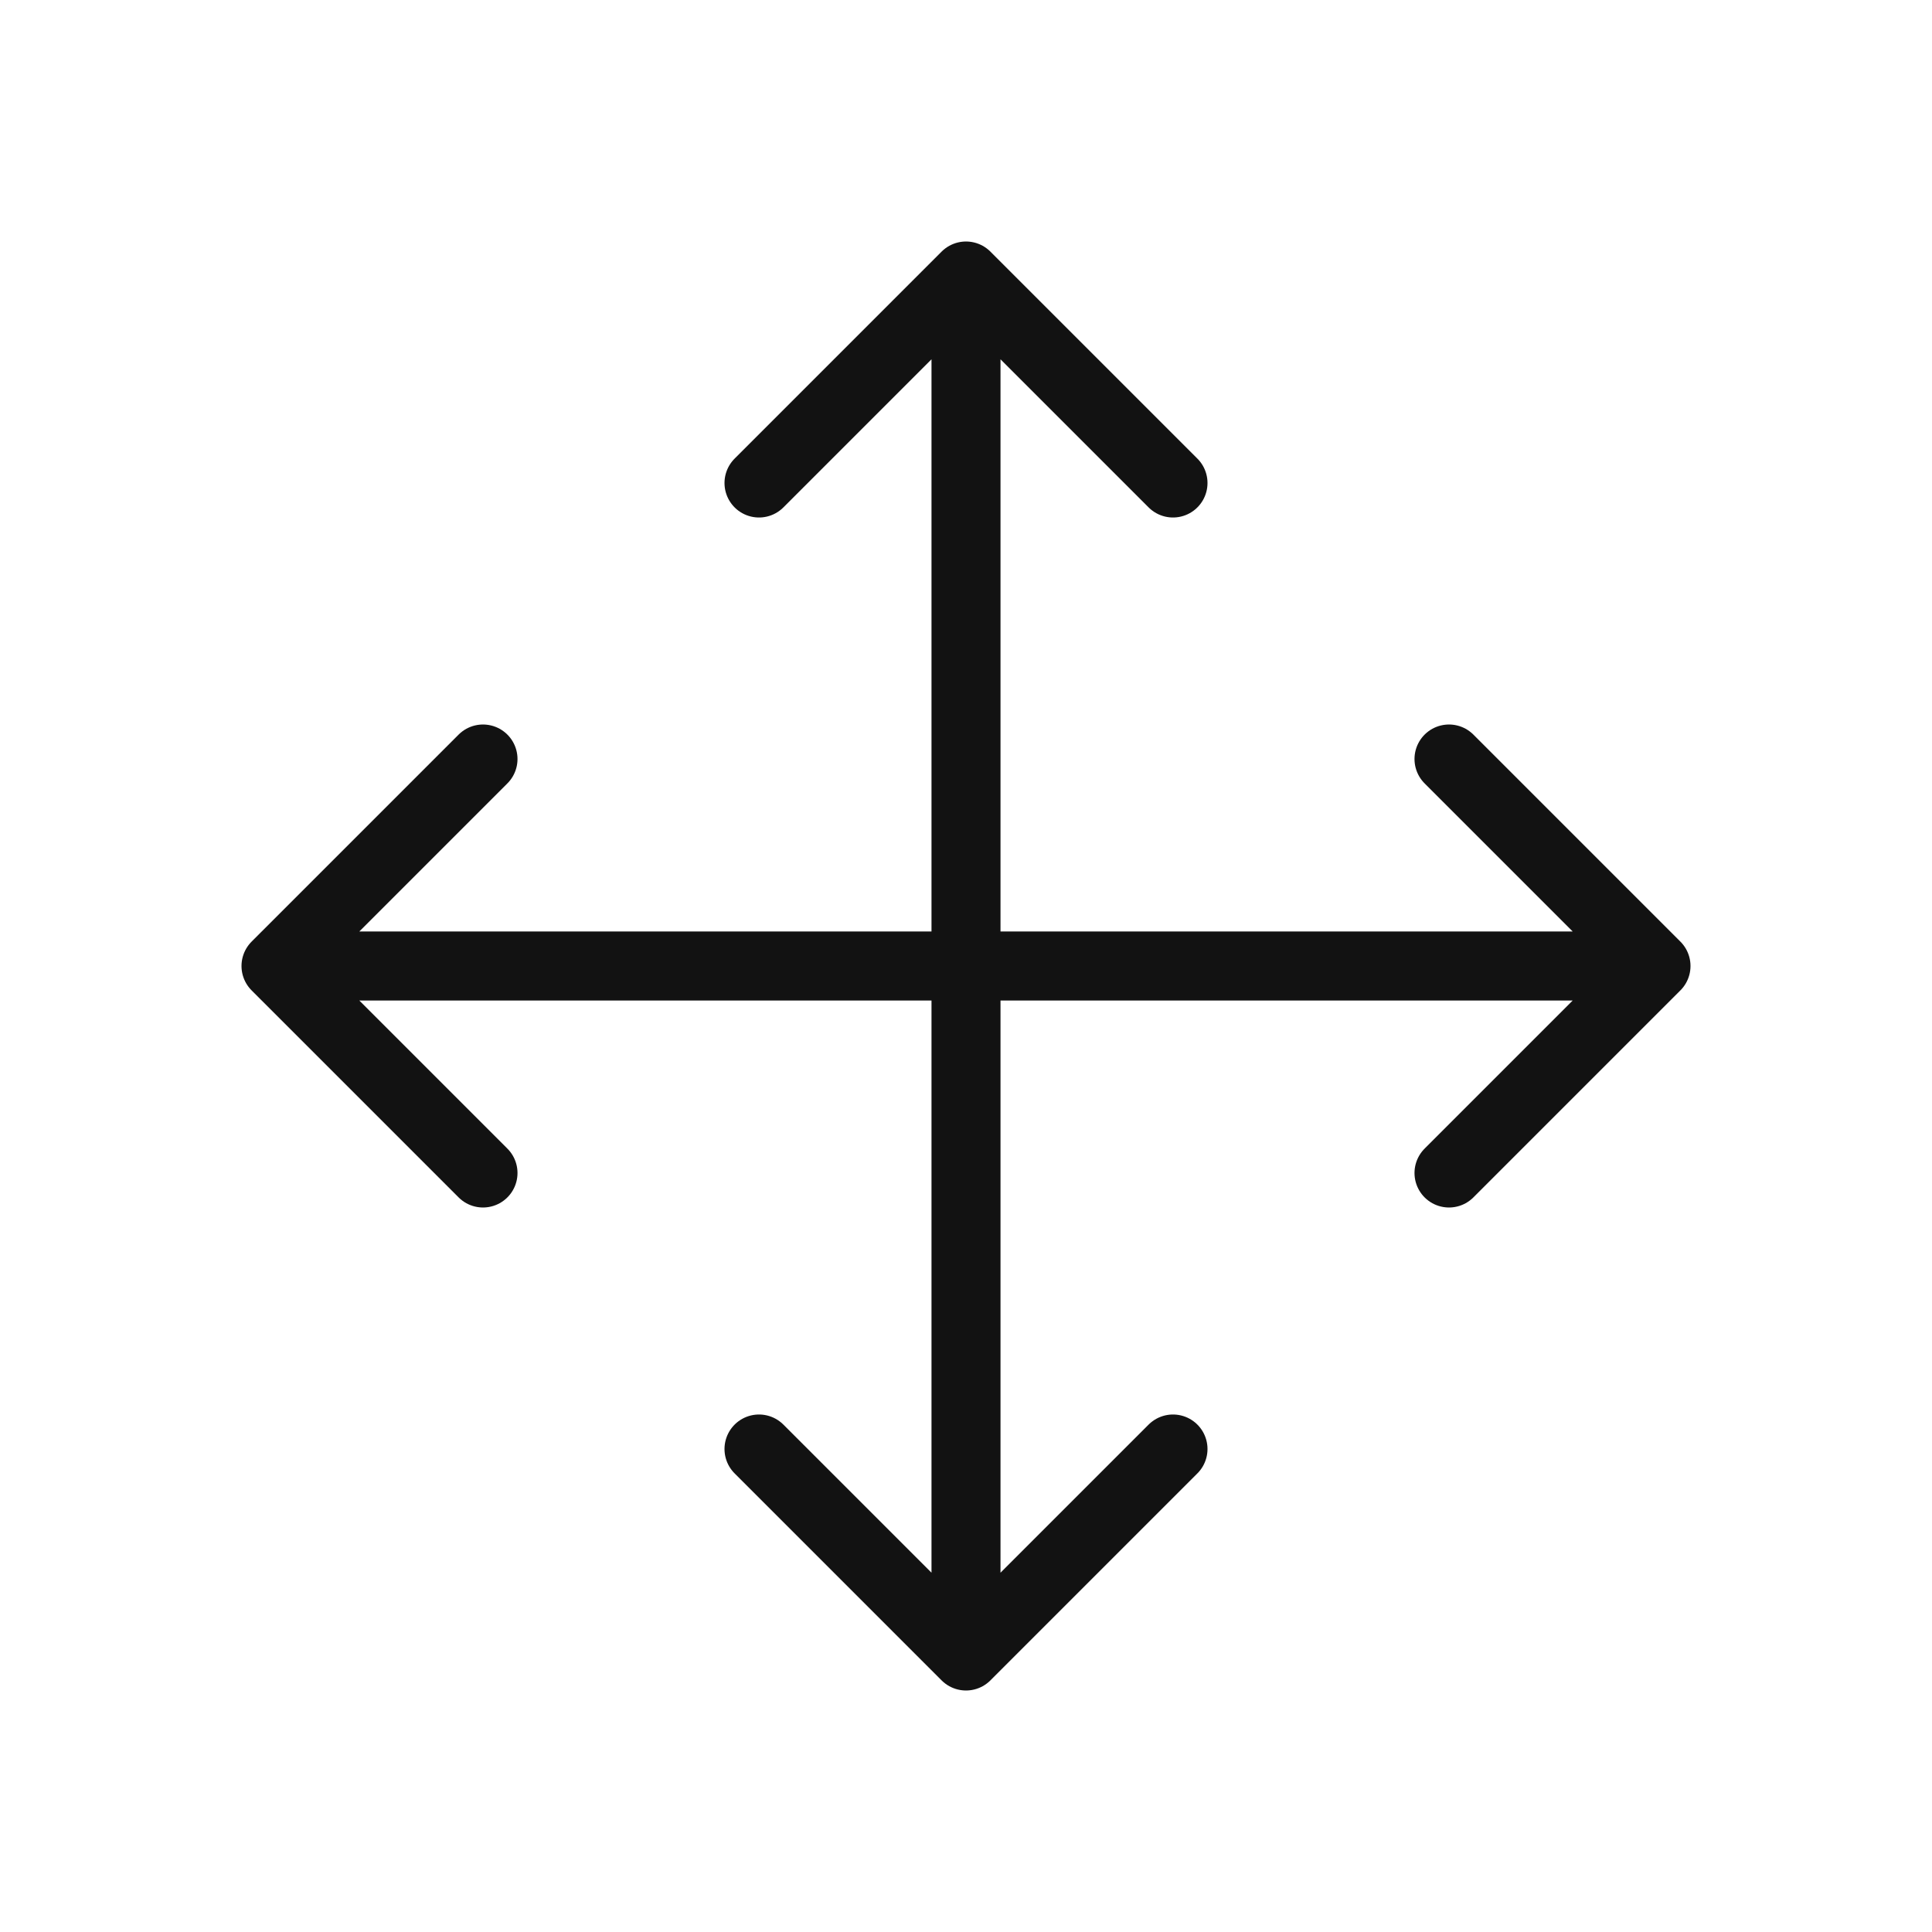<svg width="28" height="28" viewBox="0 0 28 28" fill="none" xmlns="http://www.w3.org/2000/svg">
<path d="M7 11L4 14M4 14L7 17M4 14H24M11 7L14 4M14 4L17 7M14 4V24M17 21L14 24M14 24L11 21M21 11L24 14M24 14L21 17" stroke="#121212" stroke-linecap="round" stroke-linejoin="round"/>
</svg>
